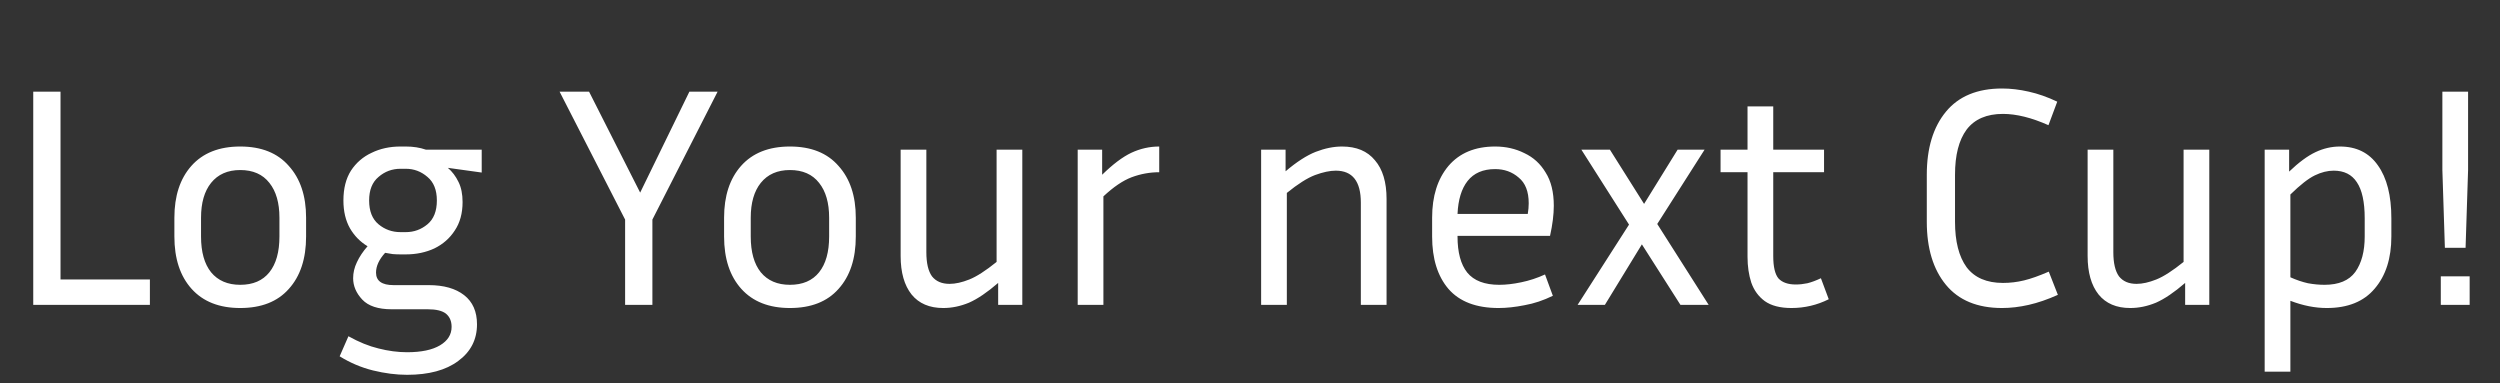 <svg width="287" height="44" viewBox="0 0 287 44" fill="none" xmlns="http://www.w3.org/2000/svg">
<rect x="0" y="0" width="287" height="44" fill="#333333" stroke="none"/>
<path d="M17.208 32.084V35H3.816V10.52H6.948V32.084H17.208ZM35.139 24.992V27.152C35.139 29.696 34.479 31.7 33.159 33.164C31.863 34.628 30.003 35.36 27.579 35.36C25.179 35.36 23.319 34.628 21.999 33.164C20.679 31.7 20.019 29.696 20.019 27.152V24.992C20.019 22.496 20.667 20.516 21.963 19.052C23.283 17.564 25.155 16.82 27.579 16.82C30.003 16.82 31.863 17.564 33.159 19.052C34.479 20.516 35.139 22.496 35.139 24.992ZM32.079 24.992C32.079 23.288 31.695 21.956 30.927 20.996C30.159 20.012 29.043 19.52 27.579 19.52C26.139 19.52 25.023 20.012 24.231 20.996C23.463 21.956 23.079 23.288 23.079 24.992V27.152C23.079 28.928 23.463 30.296 24.231 31.256C25.023 32.216 26.139 32.696 27.579 32.696C29.043 32.696 30.159 32.216 30.927 31.256C31.695 30.296 32.079 28.928 32.079 27.152V24.992ZM54.76 37.232C54.76 38.984 54.04 40.388 52.6 41.444C51.184 42.5 49.228 43.028 46.732 43.028C45.484 43.028 44.176 42.86 42.808 42.524C41.464 42.188 40.192 41.648 38.992 40.904L40 38.6C41.2 39.272 42.352 39.74 43.456 40.004C44.584 40.292 45.676 40.436 46.732 40.436C48.364 40.436 49.624 40.172 50.512 39.644C51.4 39.116 51.844 38.408 51.844 37.52C51.844 36.872 51.628 36.368 51.196 36.008C50.764 35.672 50.068 35.504 49.108 35.504H44.968C43.408 35.504 42.28 35.132 41.584 34.388C40.888 33.644 40.54 32.828 40.54 31.94C40.54 31.316 40.684 30.704 40.972 30.104C41.26 29.48 41.668 28.868 42.196 28.268C41.356 27.764 40.684 27.08 40.18 26.216C39.676 25.328 39.424 24.26 39.424 23.012C39.424 21.644 39.712 20.504 40.288 19.592C40.888 18.68 41.68 17.996 42.664 17.54C43.648 17.06 44.752 16.82 45.976 16.82H46.588C47.428 16.82 48.196 16.94 48.892 17.18H55.3V19.808L51.412 19.268C51.916 19.7 52.324 20.24 52.636 20.888C52.948 21.512 53.104 22.28 53.104 23.192C53.104 24.488 52.804 25.58 52.204 26.468C51.628 27.356 50.848 28.04 49.864 28.52C48.88 28.976 47.788 29.204 46.588 29.204H45.976C45.664 29.204 45.364 29.192 45.076 29.168C44.788 29.12 44.5 29.072 44.212 29.024C43.516 29.792 43.168 30.548 43.168 31.292C43.168 32.252 43.84 32.732 45.184 32.732H49.216C50.944 32.732 52.3 33.116 53.284 33.884C54.268 34.652 54.76 35.768 54.76 37.232ZM46.588 26.648C47.524 26.648 48.352 26.348 49.072 25.748C49.792 25.148 50.152 24.236 50.152 23.012C50.152 21.812 49.792 20.912 49.072 20.312C48.352 19.688 47.524 19.376 46.588 19.376H45.976C45.016 19.376 44.176 19.688 43.456 20.312C42.736 20.912 42.376 21.812 42.376 23.012C42.376 24.236 42.736 25.148 43.456 25.748C44.176 26.348 45.016 26.648 45.976 26.648H46.588ZM82.383 10.52L74.895 25.208V35H71.763V25.208L64.239 10.52H67.623L73.491 22.112L79.143 10.52H82.383ZM98.245 24.992V27.152C98.245 29.696 97.585 31.7 96.265 33.164C94.969 34.628 93.109 35.36 90.685 35.36C88.285 35.36 86.425 34.628 85.105 33.164C83.785 31.7 83.125 29.696 83.125 27.152V24.992C83.125 22.496 83.773 20.516 85.069 19.052C86.389 17.564 88.261 16.82 90.685 16.82C93.109 16.82 94.969 17.564 96.265 19.052C97.585 20.516 98.245 22.496 98.245 24.992ZM95.185 24.992C95.185 23.288 94.801 21.956 94.033 20.996C93.265 20.012 92.149 19.52 90.685 19.52C89.245 19.52 88.129 20.012 87.337 20.996C86.569 21.956 86.185 23.288 86.185 24.992V27.152C86.185 28.928 86.569 30.296 87.337 31.256C88.129 32.216 89.245 32.696 90.685 32.696C92.149 32.696 93.265 32.216 94.033 31.256C94.801 30.296 95.185 28.928 95.185 27.152V24.992ZM114.589 35V32.48C113.341 33.56 112.225 34.316 111.241 34.748C110.257 35.156 109.273 35.36 108.289 35.36C106.705 35.36 105.493 34.844 104.653 33.812C103.813 32.756 103.393 31.28 103.393 29.384V17.18H106.345V28.952C106.345 30.2 106.561 31.124 106.993 31.724C107.449 32.3 108.121 32.588 109.009 32.588C109.681 32.588 110.437 32.42 111.277 32.084C112.117 31.748 113.161 31.076 114.409 30.068V17.18H117.361V35H114.589ZM133.079 19.772C131.999 19.772 130.943 19.964 129.911 20.348C128.903 20.732 127.823 21.464 126.671 22.544V35H123.719V17.18H126.527V20.06C127.751 18.86 128.867 18.02 129.875 17.54C130.907 17.06 131.975 16.82 133.079 16.82V19.772ZM153.345 19.592C152.673 19.592 151.881 19.76 150.969 20.096C150.081 20.432 149.001 21.116 147.729 22.148V35H144.777V17.18H147.585V19.664C148.857 18.584 150.009 17.84 151.041 17.432C152.097 17.024 153.105 16.82 154.065 16.82C155.721 16.82 156.981 17.348 157.845 18.404C158.733 19.436 159.177 20.912 159.177 22.832V35H156.225V23.264C156.225 20.816 155.265 19.592 153.345 19.592ZM178.268 33.956C177.188 34.484 176.108 34.844 175.028 35.036C173.948 35.252 172.952 35.36 172.04 35.36C169.472 35.36 167.552 34.628 166.28 33.164C165.032 31.7 164.408 29.696 164.408 27.152V24.992C164.408 22.52 165.032 20.54 166.28 19.052C167.552 17.564 169.34 16.82 171.644 16.82C172.868 16.82 173.984 17.072 174.992 17.576C176.024 18.056 176.84 18.8 177.44 19.808C178.064 20.792 178.376 22.064 178.376 23.624C178.376 24.632 178.232 25.784 177.944 27.08H167.324V27.152C167.324 28.976 167.696 30.356 168.44 31.292C169.208 32.228 170.432 32.696 172.112 32.696C172.88 32.696 173.72 32.6 174.632 32.408C175.568 32.216 176.48 31.916 177.368 31.508L178.268 33.956ZM171.644 19.412C170.252 19.412 169.196 19.868 168.476 20.78C167.78 21.668 167.396 22.928 167.324 24.56H175.388C175.46 24.128 175.496 23.72 175.496 23.336C175.496 21.992 175.112 21.008 174.344 20.384C173.6 19.736 172.7 19.412 171.644 19.412ZM192.916 35L188.488 28.052L184.24 35H181.108L187.012 25.784L181.54 17.18H184.816L188.74 23.408L192.592 17.18H195.688L190.252 25.712L196.156 35H192.916ZM209.94 34.352C208.596 35.024 207.168 35.36 205.656 35.36C204.36 35.36 203.34 35.096 202.596 34.568C201.876 34.04 201.36 33.332 201.048 32.444C200.76 31.556 200.616 30.572 200.616 29.492V19.772H197.52V17.18H200.616V12.212H203.568V17.18H209.4V19.772H203.568V29.384C203.568 30.632 203.772 31.496 204.18 31.976C204.612 32.432 205.272 32.66 206.16 32.66C206.592 32.66 207.036 32.612 207.492 32.516C207.972 32.396 208.488 32.204 209.04 31.94L209.94 34.352ZM224.436 25.46C224.436 27.716 224.88 29.456 225.768 30.68C226.68 31.88 228.072 32.48 229.944 32.48C230.76 32.48 231.564 32.384 232.356 32.192C233.148 32 234.096 31.664 235.2 31.184L236.244 33.848C235.068 34.376 233.952 34.76 232.896 35C231.84 35.24 230.82 35.36 229.836 35.36C227.004 35.36 224.856 34.472 223.392 32.696C221.928 30.92 221.196 28.508 221.196 25.46V20.06C221.196 17.012 221.928 14.6 223.392 12.824C224.856 11.048 227.004 10.16 229.836 10.16C230.82 10.16 231.84 10.28 232.896 10.52C233.976 10.76 235.068 11.144 236.172 11.672L235.164 14.372C233.22 13.508 231.48 13.076 229.944 13.076C228.072 13.076 226.68 13.676 225.768 14.876C224.88 16.076 224.436 17.804 224.436 20.06V25.46ZM250.855 35V32.48C249.607 33.56 248.491 34.316 247.507 34.748C246.523 35.156 245.539 35.36 244.555 35.36C242.971 35.36 241.759 34.844 240.919 33.812C240.079 32.756 239.659 31.28 239.659 29.384V17.18H242.611V28.952C242.611 30.2 242.827 31.124 243.259 31.724C243.715 32.3 244.387 32.588 245.275 32.588C245.947 32.588 246.703 32.42 247.543 32.084C248.383 31.748 249.427 31.076 250.675 30.068V17.18H253.627V35H250.855ZM267.112 35.36C265.768 35.36 264.376 35.084 262.936 34.532V42.668H259.984V17.18H262.792V19.7C263.896 18.644 264.904 17.9 265.816 17.468C266.728 17.036 267.664 16.82 268.624 16.82C270.52 16.82 271.972 17.54 272.98 18.98C274.012 20.42 274.528 22.448 274.528 25.064V27.152C274.528 29.648 273.892 31.64 272.62 33.128C271.372 34.616 269.536 35.36 267.112 35.36ZM267.904 19.592C267.208 19.592 266.488 19.772 265.744 20.132C265 20.492 264.064 21.224 262.936 22.328V31.832C263.632 32.144 264.304 32.372 264.952 32.516C265.6 32.636 266.236 32.696 266.86 32.696C268.492 32.696 269.668 32.204 270.388 31.22C271.108 30.212 271.468 28.856 271.468 27.152V25.064C271.468 23.192 271.168 21.812 270.568 20.924C269.992 20.036 269.104 19.592 267.904 19.592ZM283.048 28.448H280.672L280.384 19.52V10.52H283.336V19.52L283.048 28.448ZM283.516 35H280.204V31.724H283.516V35Z" fill="white"/>
</svg>
